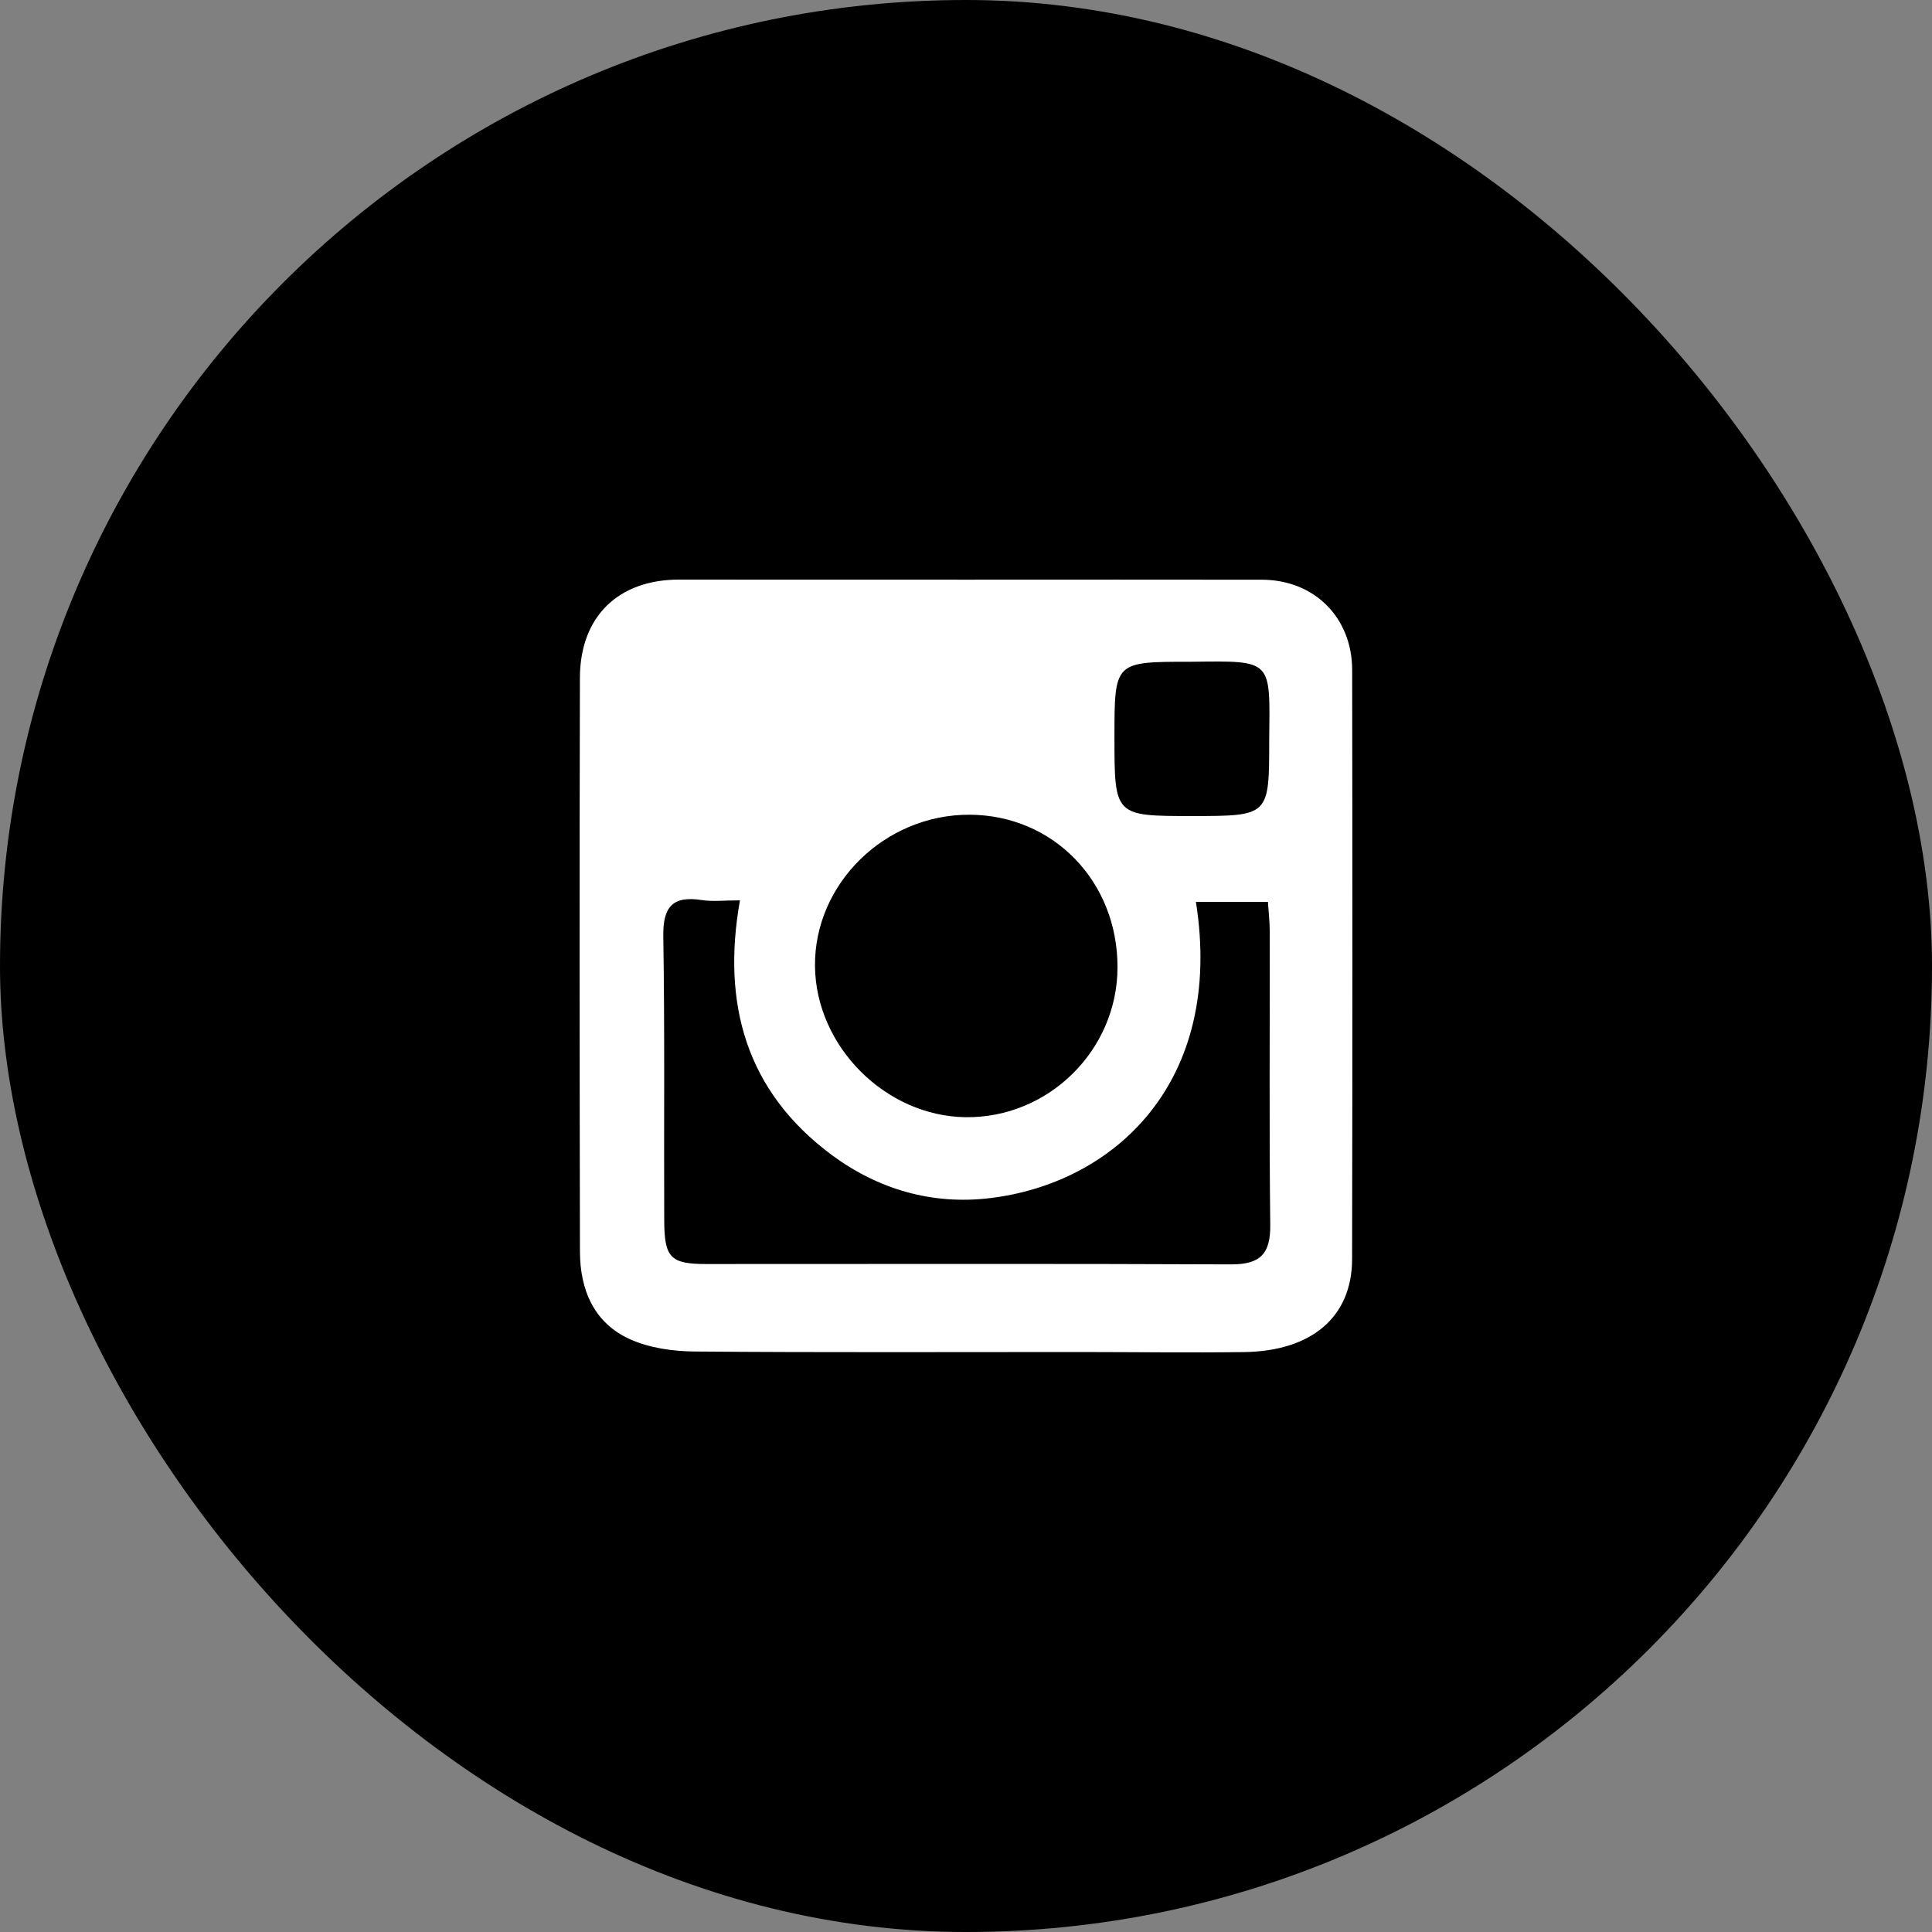 <svg width="50" height="50" viewBox="0 0 50 50" xmlns="http://www.w3.org/2000/svg">
<rect x="0" y="0" width="50" height="50" fill="#808080" stroke="none"/>
<rect width="50" height="50" rx="25"/>
<path fill-rule="evenodd" clip-rule="evenodd" d="M31.86 32.722C27.331 32.701 22.801 32.715 18.272 32.713C17.353 32.712 17.194 32.55 17.19 31.586C17.18 29.136 17.206 26.685 17.166 24.235C17.154 23.469 17.407 23.176 18.164 23.294C18.445 23.337 18.738 23.301 19.15 23.301C18.673 25.979 19.313 28.245 21.518 29.885C22.722 30.779 24.118 31.185 25.607 31.009C28.843 30.627 31.688 28.001 30.95 23.34H32.814C32.831 23.608 32.861 23.86 32.861 24.112C32.865 26.641 32.845 29.171 32.874 31.7C32.883 32.45 32.615 32.725 31.86 32.722ZM25.093 21.085C27.261 21.094 28.926 22.811 28.921 25.036C28.917 27.183 27.132 28.941 24.987 28.913C22.917 28.885 21.117 27.083 21.092 25.012C21.066 22.876 22.899 21.076 25.093 21.085ZM30.77 17.126C30.796 17.126 30.822 17.127 30.849 17.126C32.951 17.101 32.868 17.061 32.847 19.159C32.847 21.118 32.847 21.118 30.855 21.119C28.842 21.119 28.842 21.119 28.842 19.077C28.842 17.128 28.842 17.128 30.77 17.126ZM32.66 15.003C30.16 14.998 27.659 15.002 25.159 15.002C22.633 15.001 20.105 15.003 17.578 15C16.009 14.998 15.013 15.949 15.008 17.539C14.995 22.489 14.999 27.441 15.009 32.391C15.011 33.376 15.368 34.234 16.299 34.657C16.804 34.886 17.412 34.971 17.975 34.977C21.291 35.005 24.607 34.989 27.924 34.99C29.345 34.991 30.767 35.01 32.188 34.992C33.949 34.97 34.99 34.08 34.992 32.587C35.002 27.505 35.002 22.422 34.994 17.34C34.993 15.978 34.01 15.006 32.66 15.003Z" fill="white"/>
</svg>
